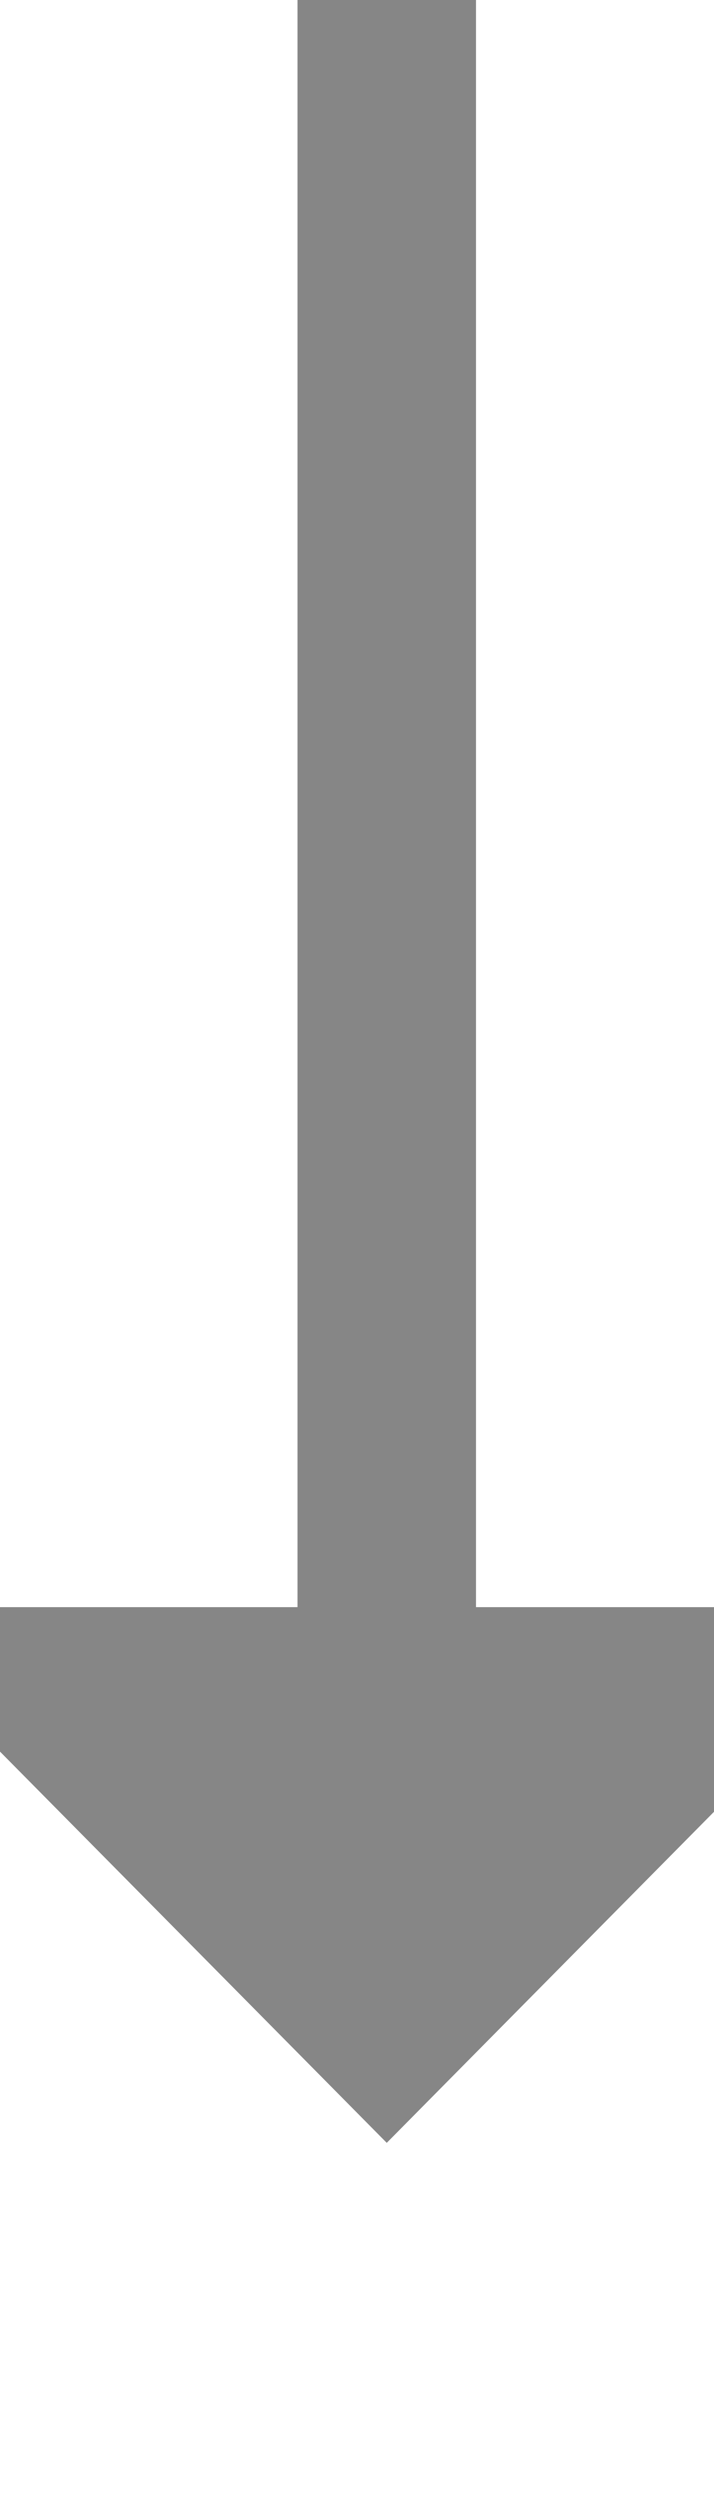 ﻿<?xml version="1.0" encoding="utf-8"?>
<svg version="1.1" xmlns:xlink="http://www.w3.org/1999/xlink" width="12px" height="42px" preserveAspectRatio="xMidYMin meet" viewBox="866 185  10 42" xmlns="http://www.w3.org/2000/svg">
  <path d="M 871.5 185  L 871.5 214  " stroke-width="3" stroke="#868686" fill="none" />
  <path d="M 862.6 212  L 871.5 221  L 880.4 212  L 862.6 212  Z " fill-rule="nonzero" fill="#868686" stroke="none" />
</svg>